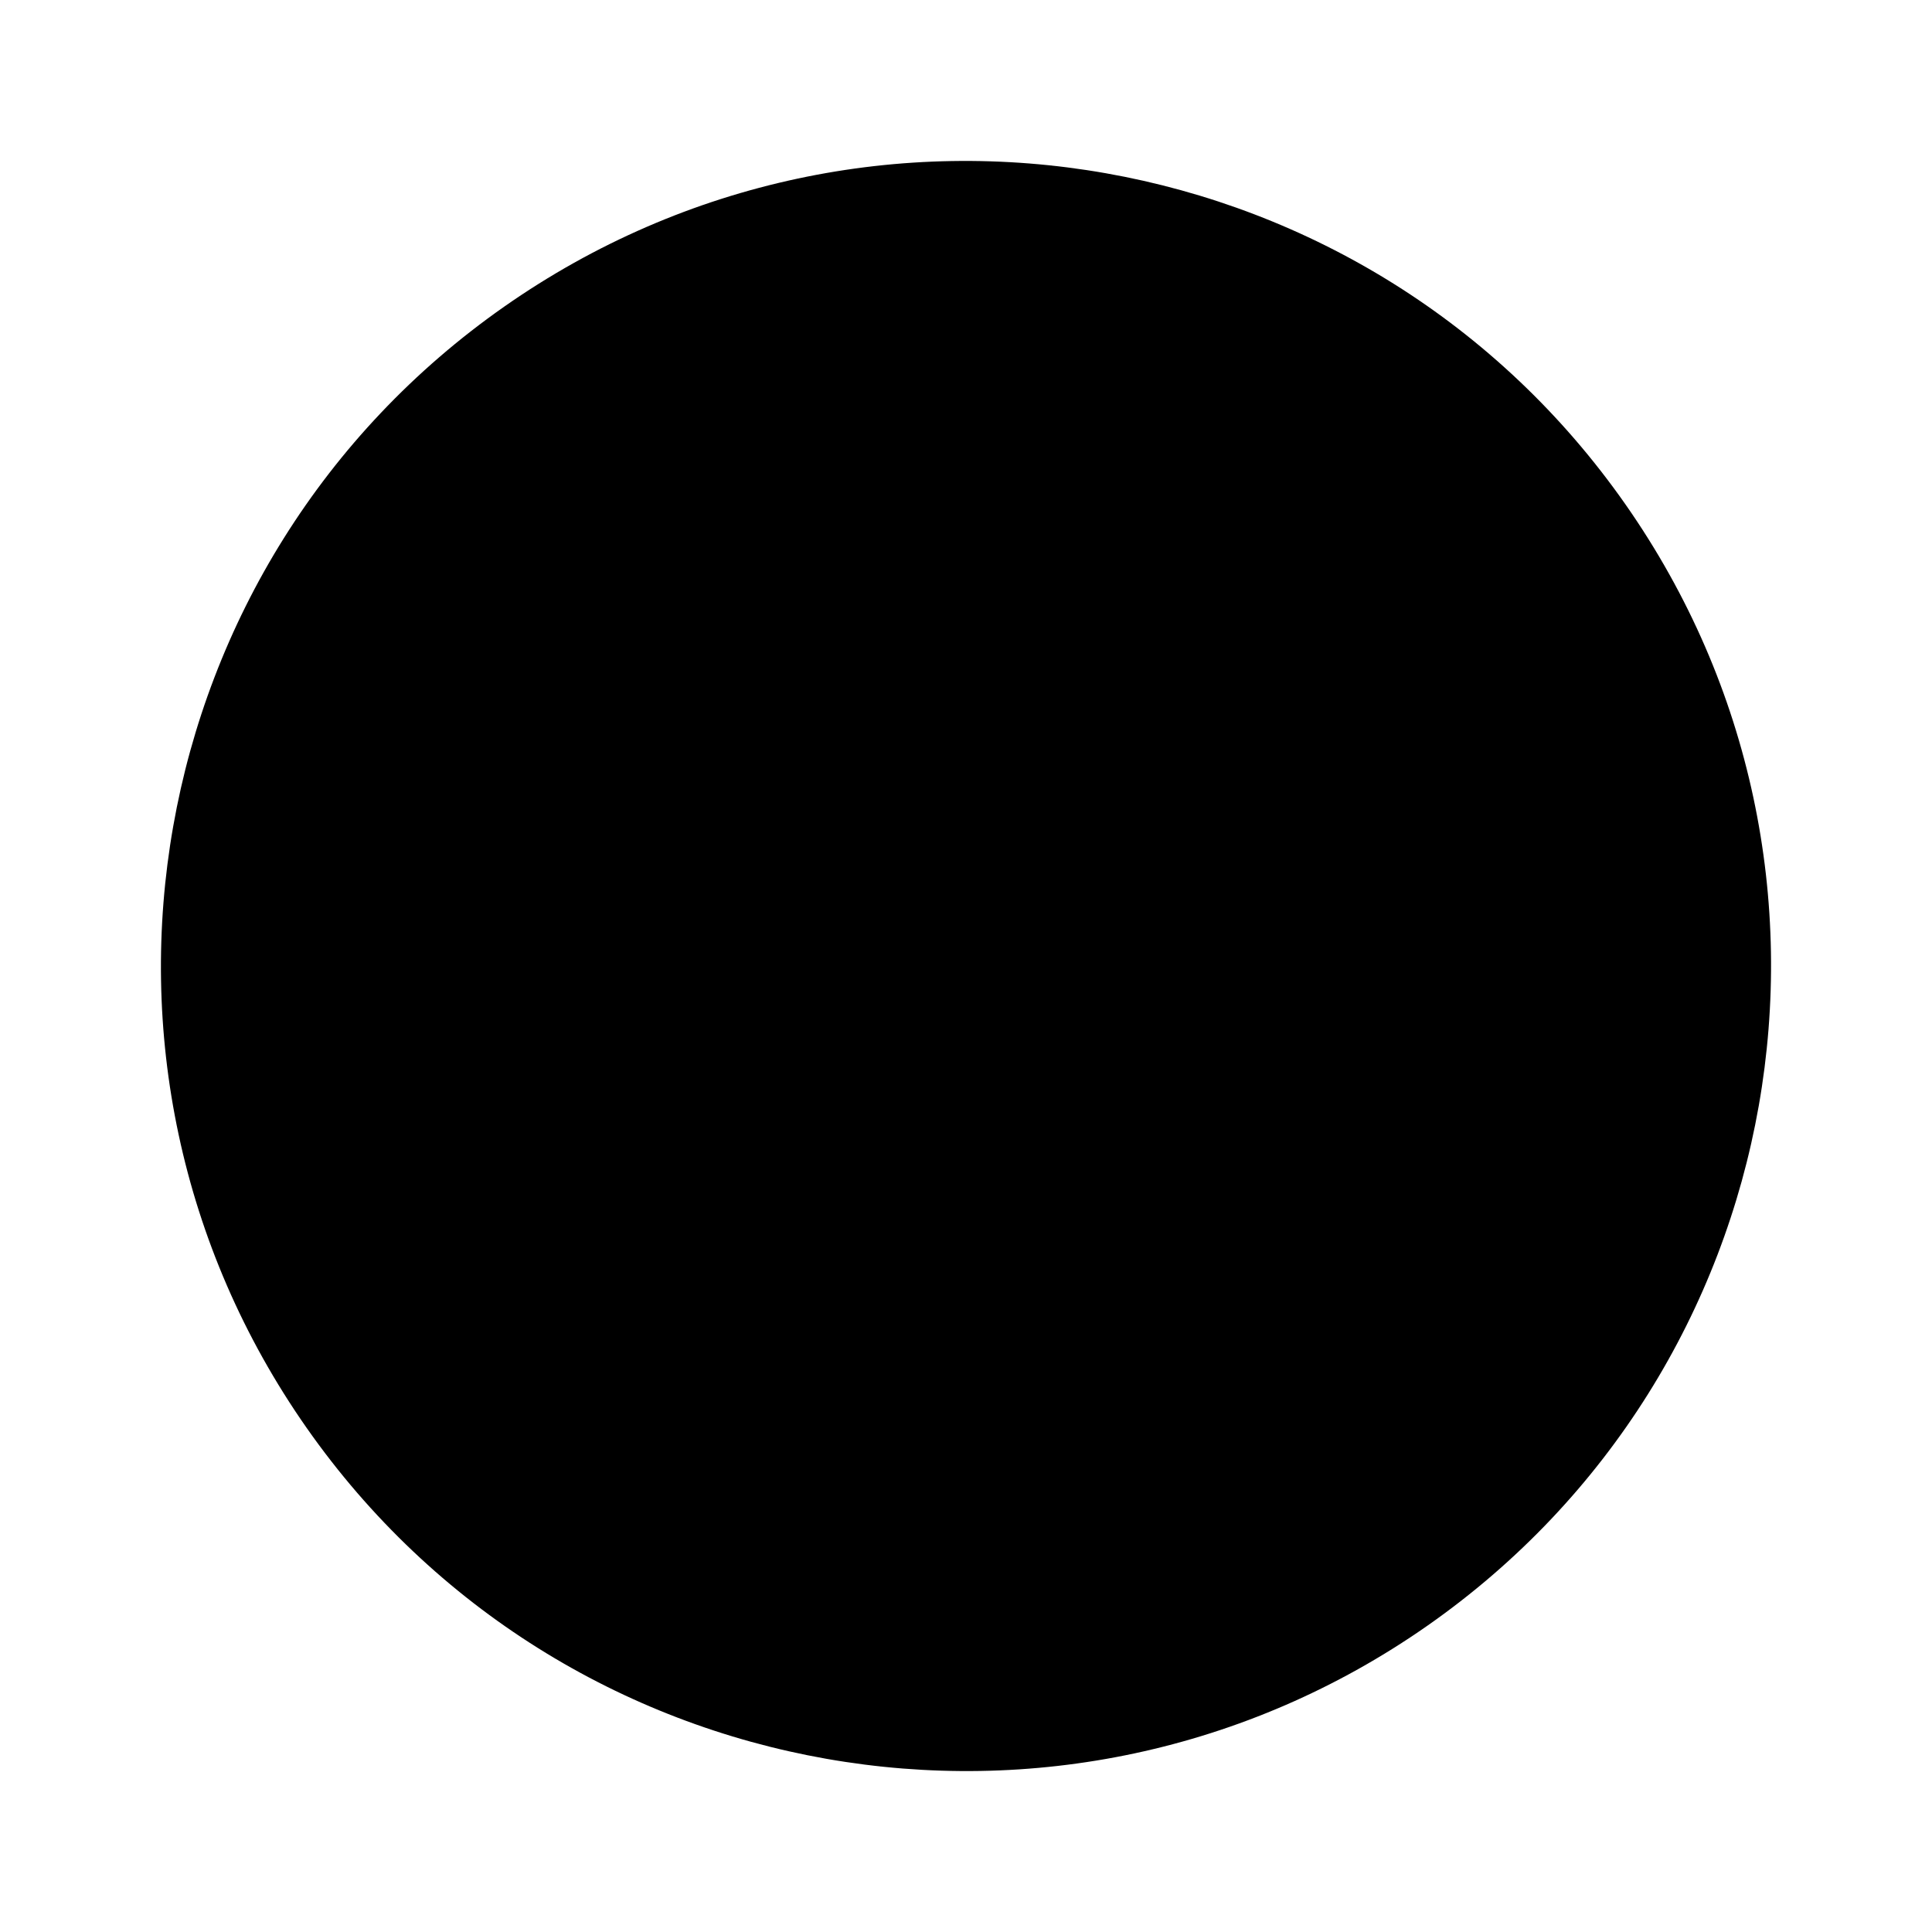 <svg class="pr-icon-iconoir" xmlns="http://www.w3.org/2000/svg" width="24" height="24" viewBox="0 0 24 24">
    <path d="M17.736 20.192C22.26 17.024 23.359 10.788 20.191 6.264C17.024 1.74 10.788 0.641 6.264 3.809C1.74 6.976 0.641 13.212 3.808 17.736C6.976 22.26 13.212 23.359 17.736 20.192Z"/>
    <path d="M17.736 20.192L6.264 3.809"/>
    <path d="M19.577 5.473C15.807 11.369 11.069 14.687 3.275 16.888"/>
    <path d="M13.06 2.056C13.473 7.296 16.452 11.55 21.706 14.405"/>
    <path d="M2.293 9.595C7.076 11.776 10.054 16.029 10.94 21.944"/>
</svg>
